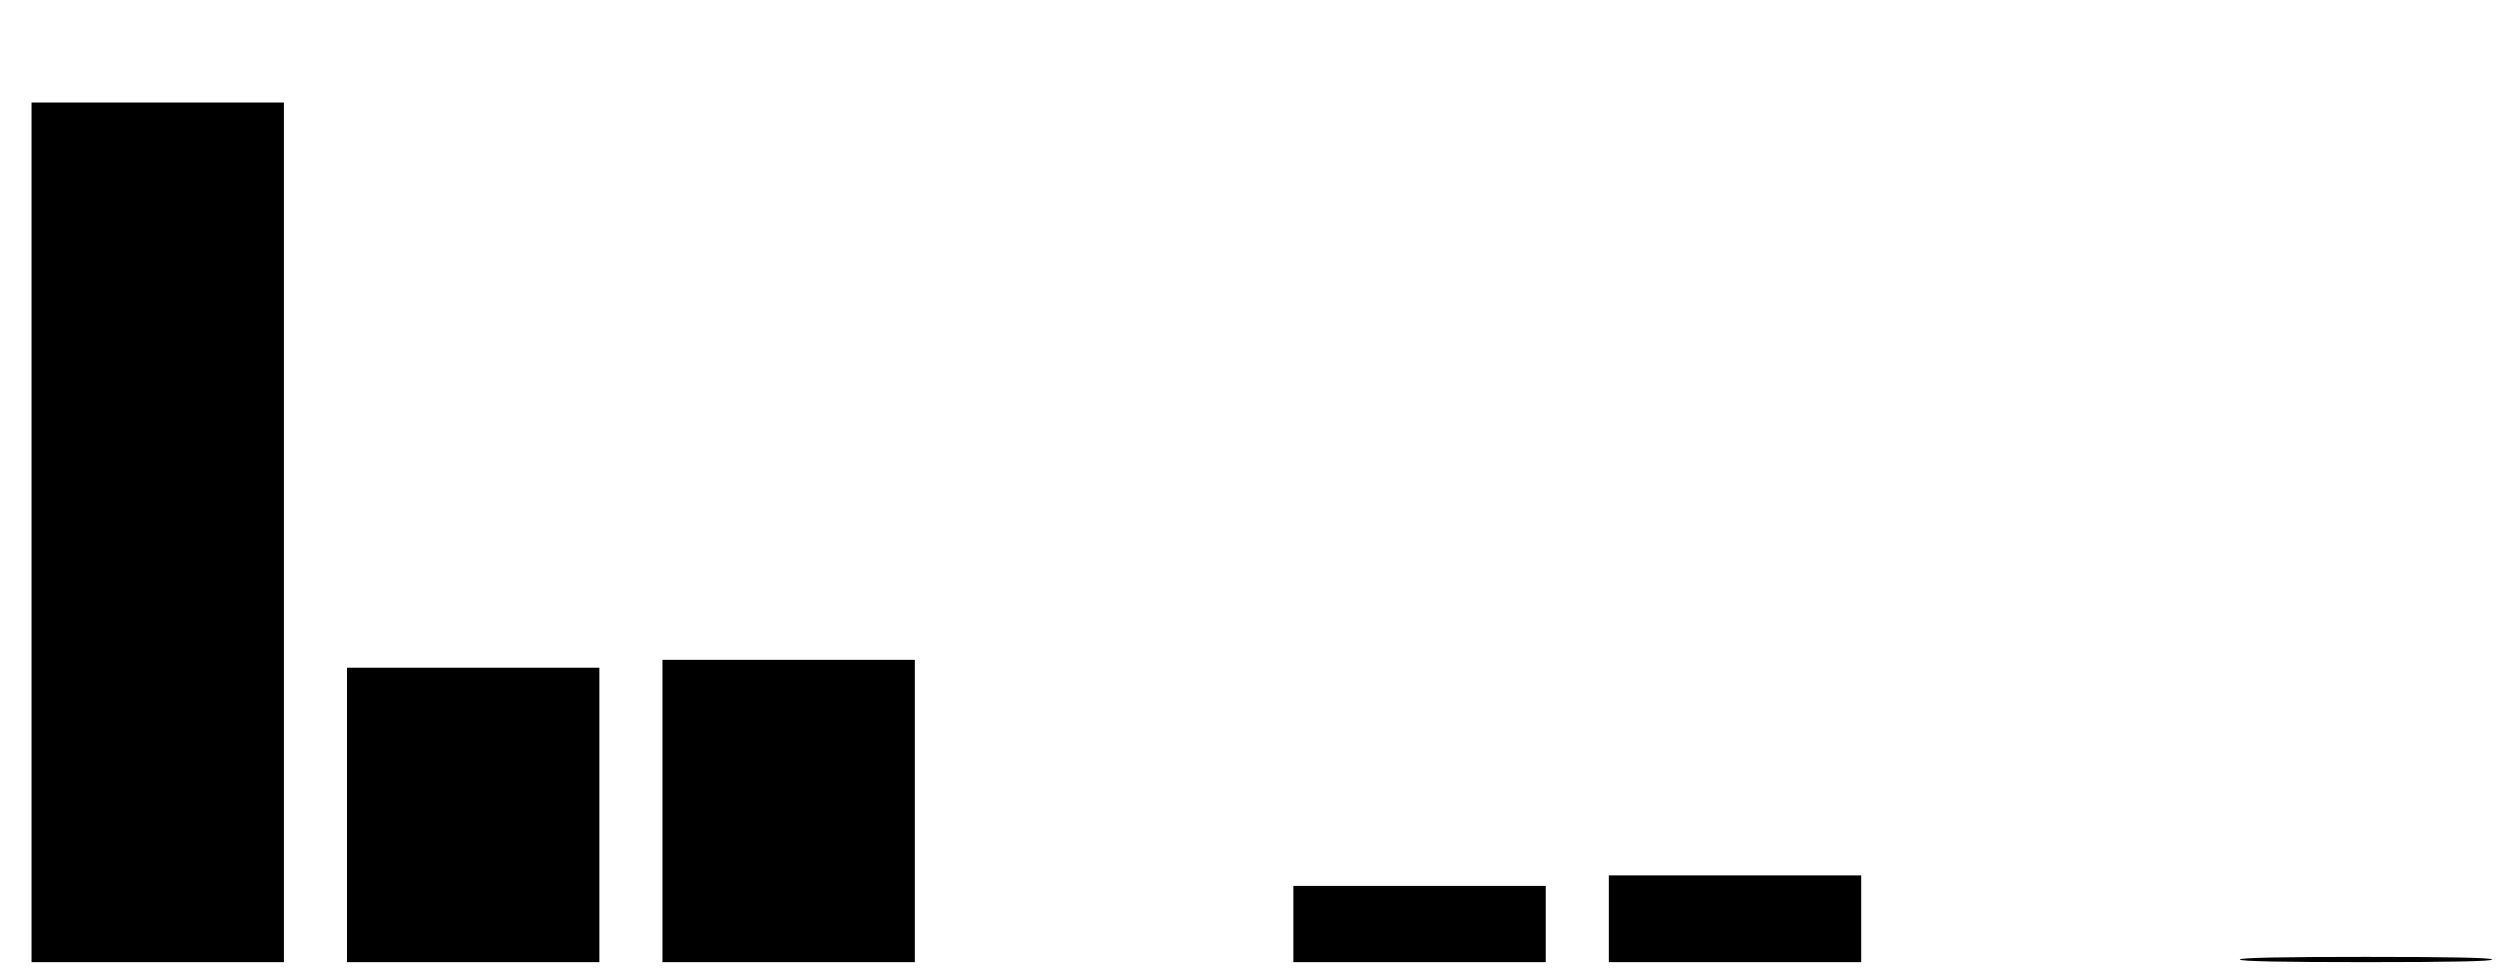 <?xml version="1.0" standalone="no"?>
<!DOCTYPE svg PUBLIC "-//W3C//DTD SVG 20010904//EN"
 "http://www.w3.org/TR/2001/REC-SVG-20010904/DTD/svg10.dtd">
<svg version="1.0" xmlns="http://www.w3.org/2000/svg"
 width="951pt" height="369pt" viewBox="0 0 951 369"
 preserveAspectRatio="xMidYMid meet">
<g transform="translate(0,369) scale(0.1,-0.1)"
fill="#000000" stroke="none">
<path d="M120 1665 l0 -1635 480 0 480 0 0 1635 0 1635 -480 0 -480 0 0 -1635z"/>
<path d="M2520 605 l0 -575 480 0 480 0 0 575 0 575 -480 0 -480 0 0 -575z"/>
<path d="M1320 590 l0 -560 480 0 480 0 0 560 0 560 -480 0 -480 0 0 -560z"/>
<path d="M6120 195 l0 -165 480 0 480 0 0 165 0 165 -480 0 -480 0 0 -165z"/>
<path d="M4920 175 l0 -145 480 0 480 0 0 145 0 145 -480 0 -480 0 0 -145z"/>
<path d="M8520 40 c0 -7 167 -10 480 -10 313 0 480 3 480 10 0 7 -167 10 -480
10 -313 0 -480 -3 -480 -10z"/>
</g>
</svg>
